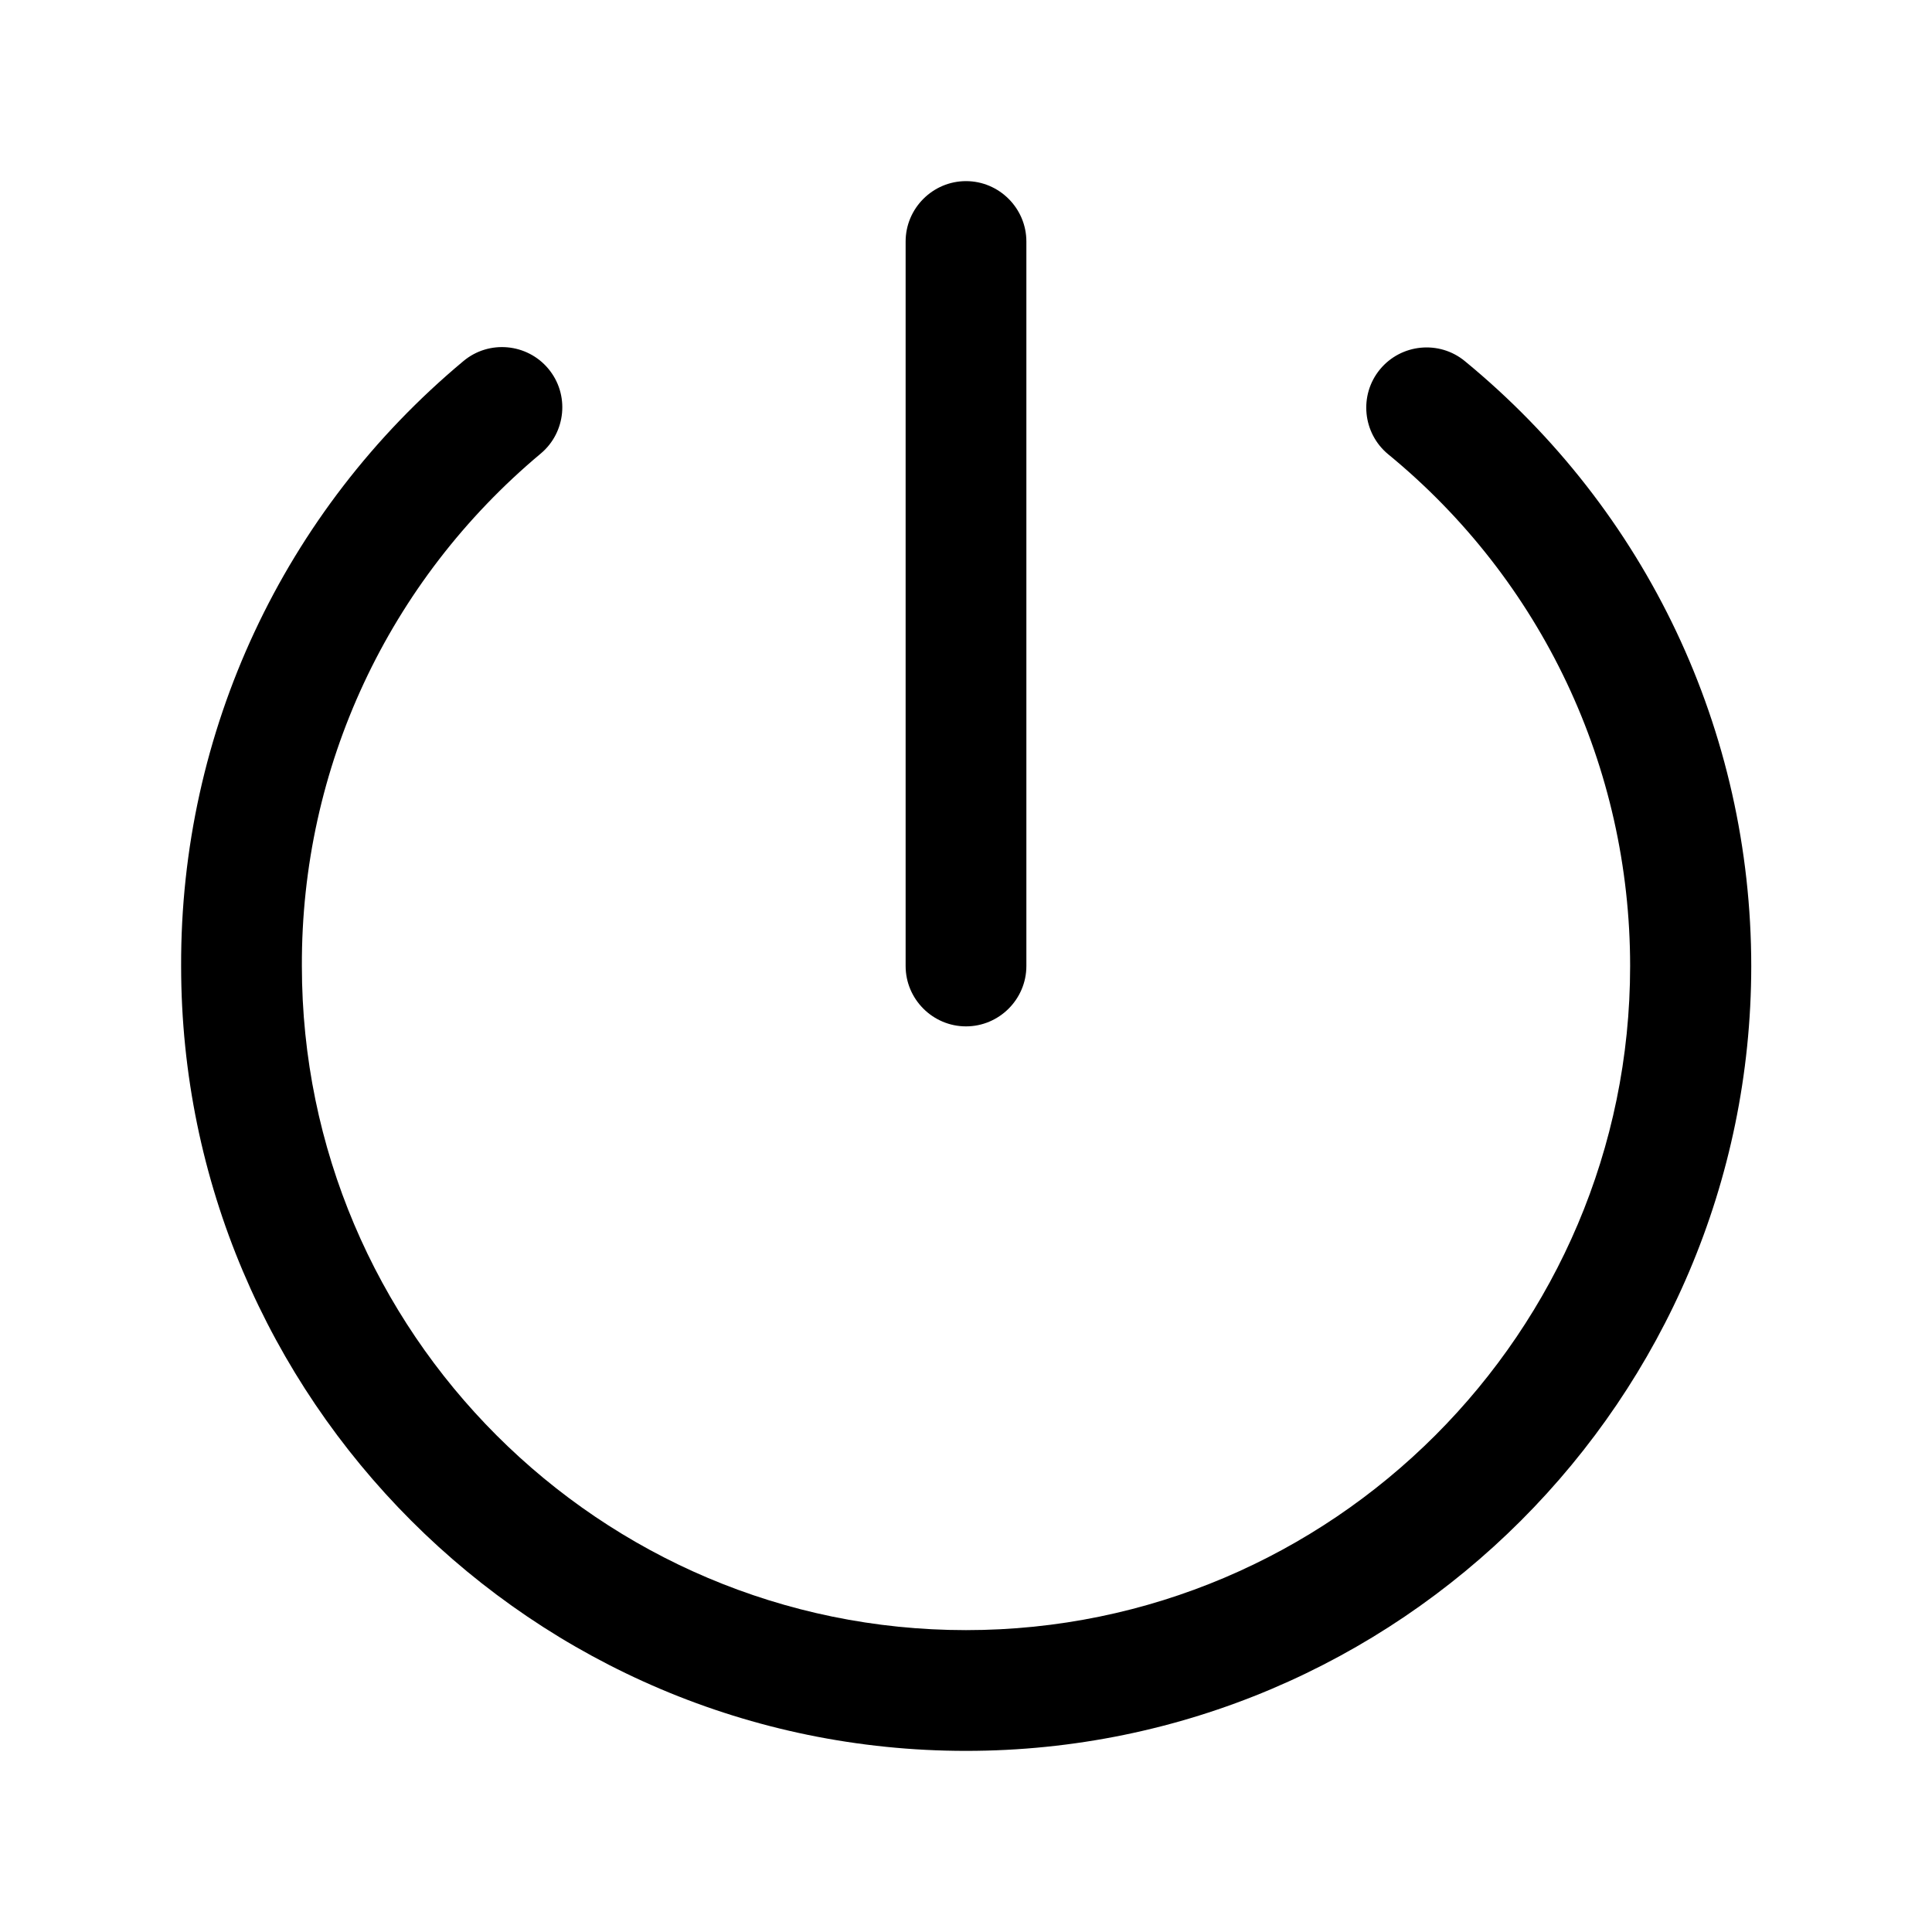 <?xml version="1.0" encoding="utf-8"?>
<!-- Generator: Adobe Illustrator 24.0.0, SVG Export Plug-In . SVG Version: 6.00 Build 0)  -->
<svg version="1.1" id="Layer_1" xmlns="http://www.w3.org/2000/svg" xmlns:xlink="http://www.w3.org/1999/xlink" x="0px" y="0px"
	 viewBox="0 0 512 512" style="enable-background:new 0 0 512 512;" xml:space="preserve">
<title>ionicons-v5-p</title>
<g>
	<path d="M256,464c-114.7,0-208-93.3-208-208c-0.2-62.1,27.1-120.5,74.8-160.3c6.8-5.7,16.9-4.7,22.5,2c5.7,6.8,4.7,16.9-2,22.5
		C102.9,154,79.8,203.4,80,256c0,97.1,79,176,176,176s176-79,176-176c0-52.7-23.4-102.2-64.1-135.6c-6.8-5.6-7.8-15.7-2.2-22.5
		c5.6-6.8,15.7-7.8,22.5-2.2c48.2,39.6,75.9,98,75.9,160.4C464,370.7,370.7,464,256,464z"/>
</g>
<g>
	<path d="M256,272c-8.8,0-16-7.2-16-16V64c0-8.8,7.2-16,16-16c8.8,0,16,7.2,16,16v192C272,264.8,264.8,272,256,272z"/>
</g>
</svg>

